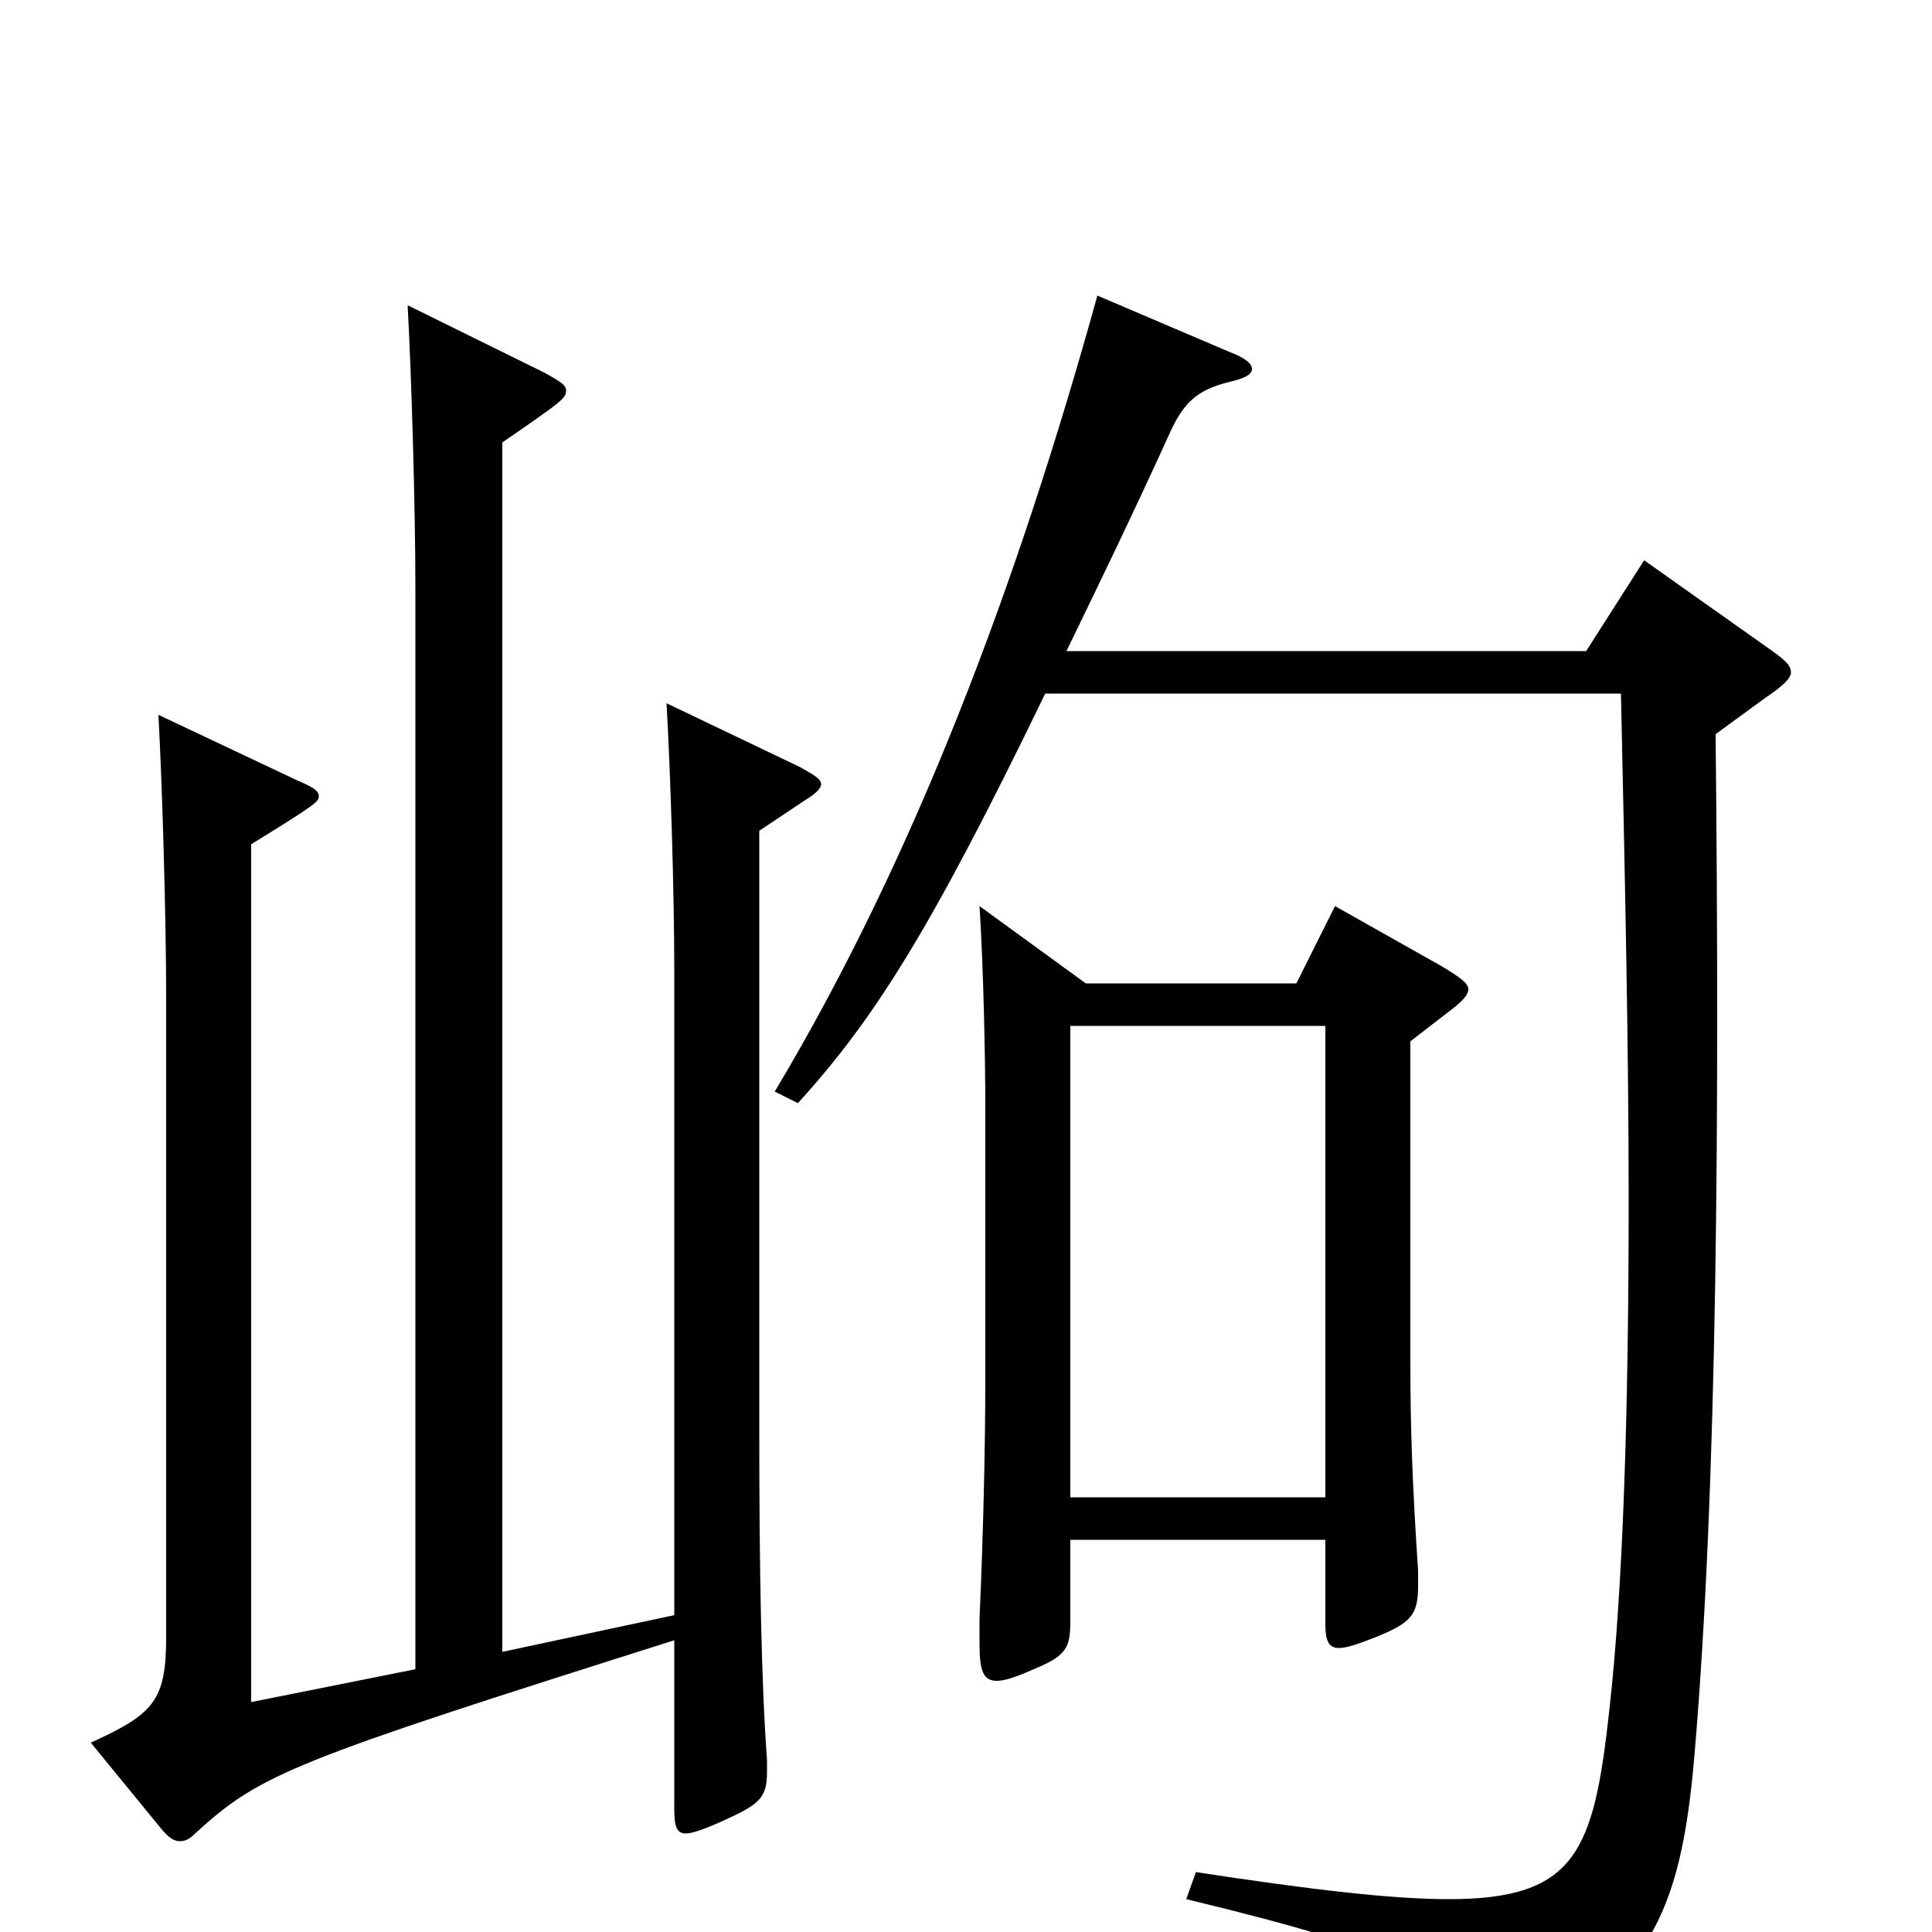 <svg xmlns="http://www.w3.org/2000/svg" viewBox="0 -1000 1000 1000">
	<path fill="#000000" d="M691 -531L671 -491H562L507 -531C509 -500 510 -452 510 -428V-287C510 -252 509 -208 507 -162V-149C507 -135 509 -130 516 -130C520 -130 526 -132 535 -136C552 -143 554 -147 554 -161V-203H686V-160C686 -152 687 -147 693 -147C697 -147 703 -149 713 -153C730 -160 734 -164 734 -179V-187C731 -232 730 -261 730 -295V-461L752 -478C757 -482 760 -485 760 -488C760 -491 756 -494 746 -500ZM554 -225V-469H686V-225ZM345 -636C347 -601 349 -538 349 -499V-164L260 -145V-771C292 -793 293 -794 293 -798C293 -801 289 -803 282 -807L211 -842C213 -805 215 -737 215 -696V-136L130 -119V-563C164 -584 165 -585 165 -588C165 -591 161 -593 154 -596L82 -630C84 -593 86 -525 86 -484V-153C86 -120 80 -113 47 -98L83 -54C87 -49 90 -47 93 -47C96 -47 98 -48 101 -51C135 -82 150 -88 349 -151V-64C349 -55 350 -51 355 -51C358 -51 364 -53 373 -57C393 -66 397 -69 397 -83V-89C394 -130 393 -188 393 -259V-570L417 -586C422 -589 425 -592 425 -594C425 -597 421 -599 414 -603ZM851 -710L821 -663H552C568 -696 586 -733 606 -777C613 -792 620 -798 635 -802C644 -804 648 -806 648 -809C648 -812 644 -815 636 -818L568 -847C527 -699 474 -557 401 -435L413 -429C452 -472 481 -517 541 -641H839C841 -548 843 -459 843 -379C843 -269 840 -177 833 -115C825 -42 816 -17 750 -17C720 -17 678 -22 619 -31L614 -17C730 11 752 24 760 56C762 63 763 67 768 67C770 67 775 65 781 62C853 27 870 -9 877 -91C889 -231 890 -423 888 -620L914 -639C923 -645 927 -649 927 -652C927 -656 923 -659 916 -664Z"/>
</svg>